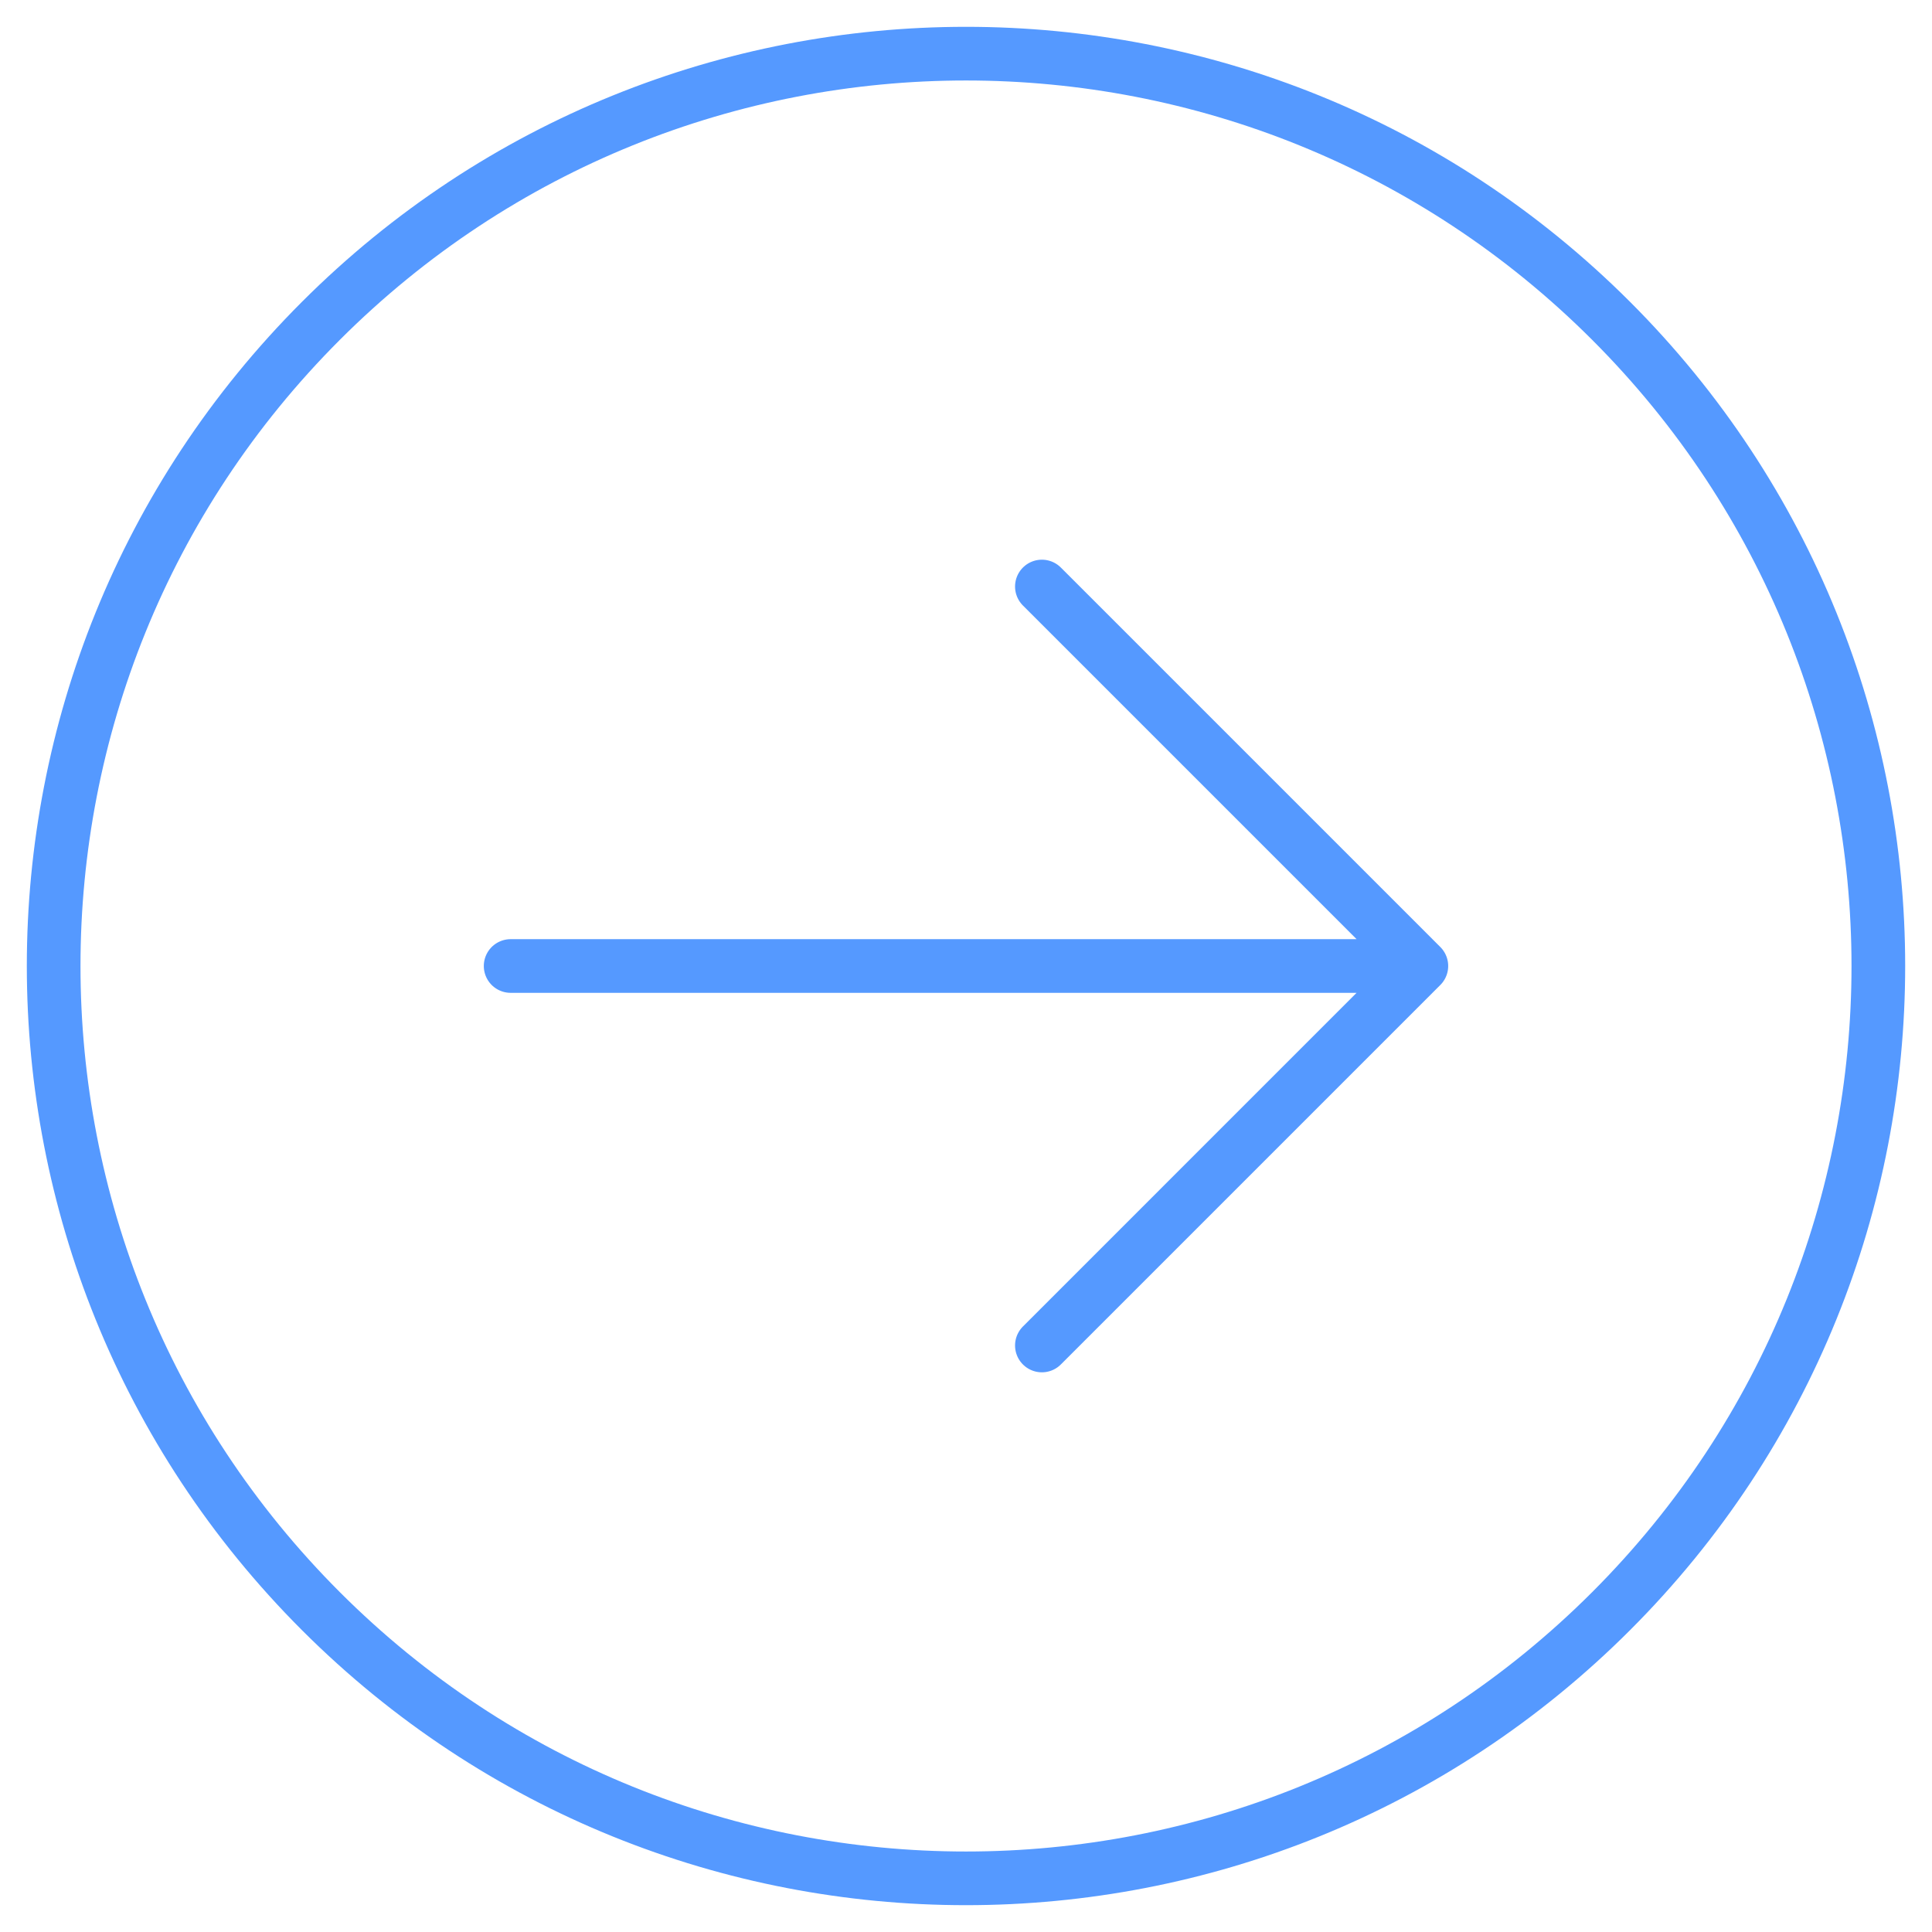<svg width="36" height="36" viewBox="0 0 36 36" fill="none" xmlns="http://www.w3.org/2000/svg">
<path d="M26.485 18H9.515M26.485 18L19.414 25.071M26.485 18L19.414 10.929M30.021 5.979C36.66 12.618 36.66 23.382 30.021 30.021C23.382 36.66 12.618 36.66 5.979 30.021C-0.66 23.382 -0.66 12.618 5.979 5.979C12.618 -0.66 23.382 -0.66 30.021 5.979Z" stroke="#5599FF" stroke-linecap="round" stroke-linejoin="round"/>
</svg>
